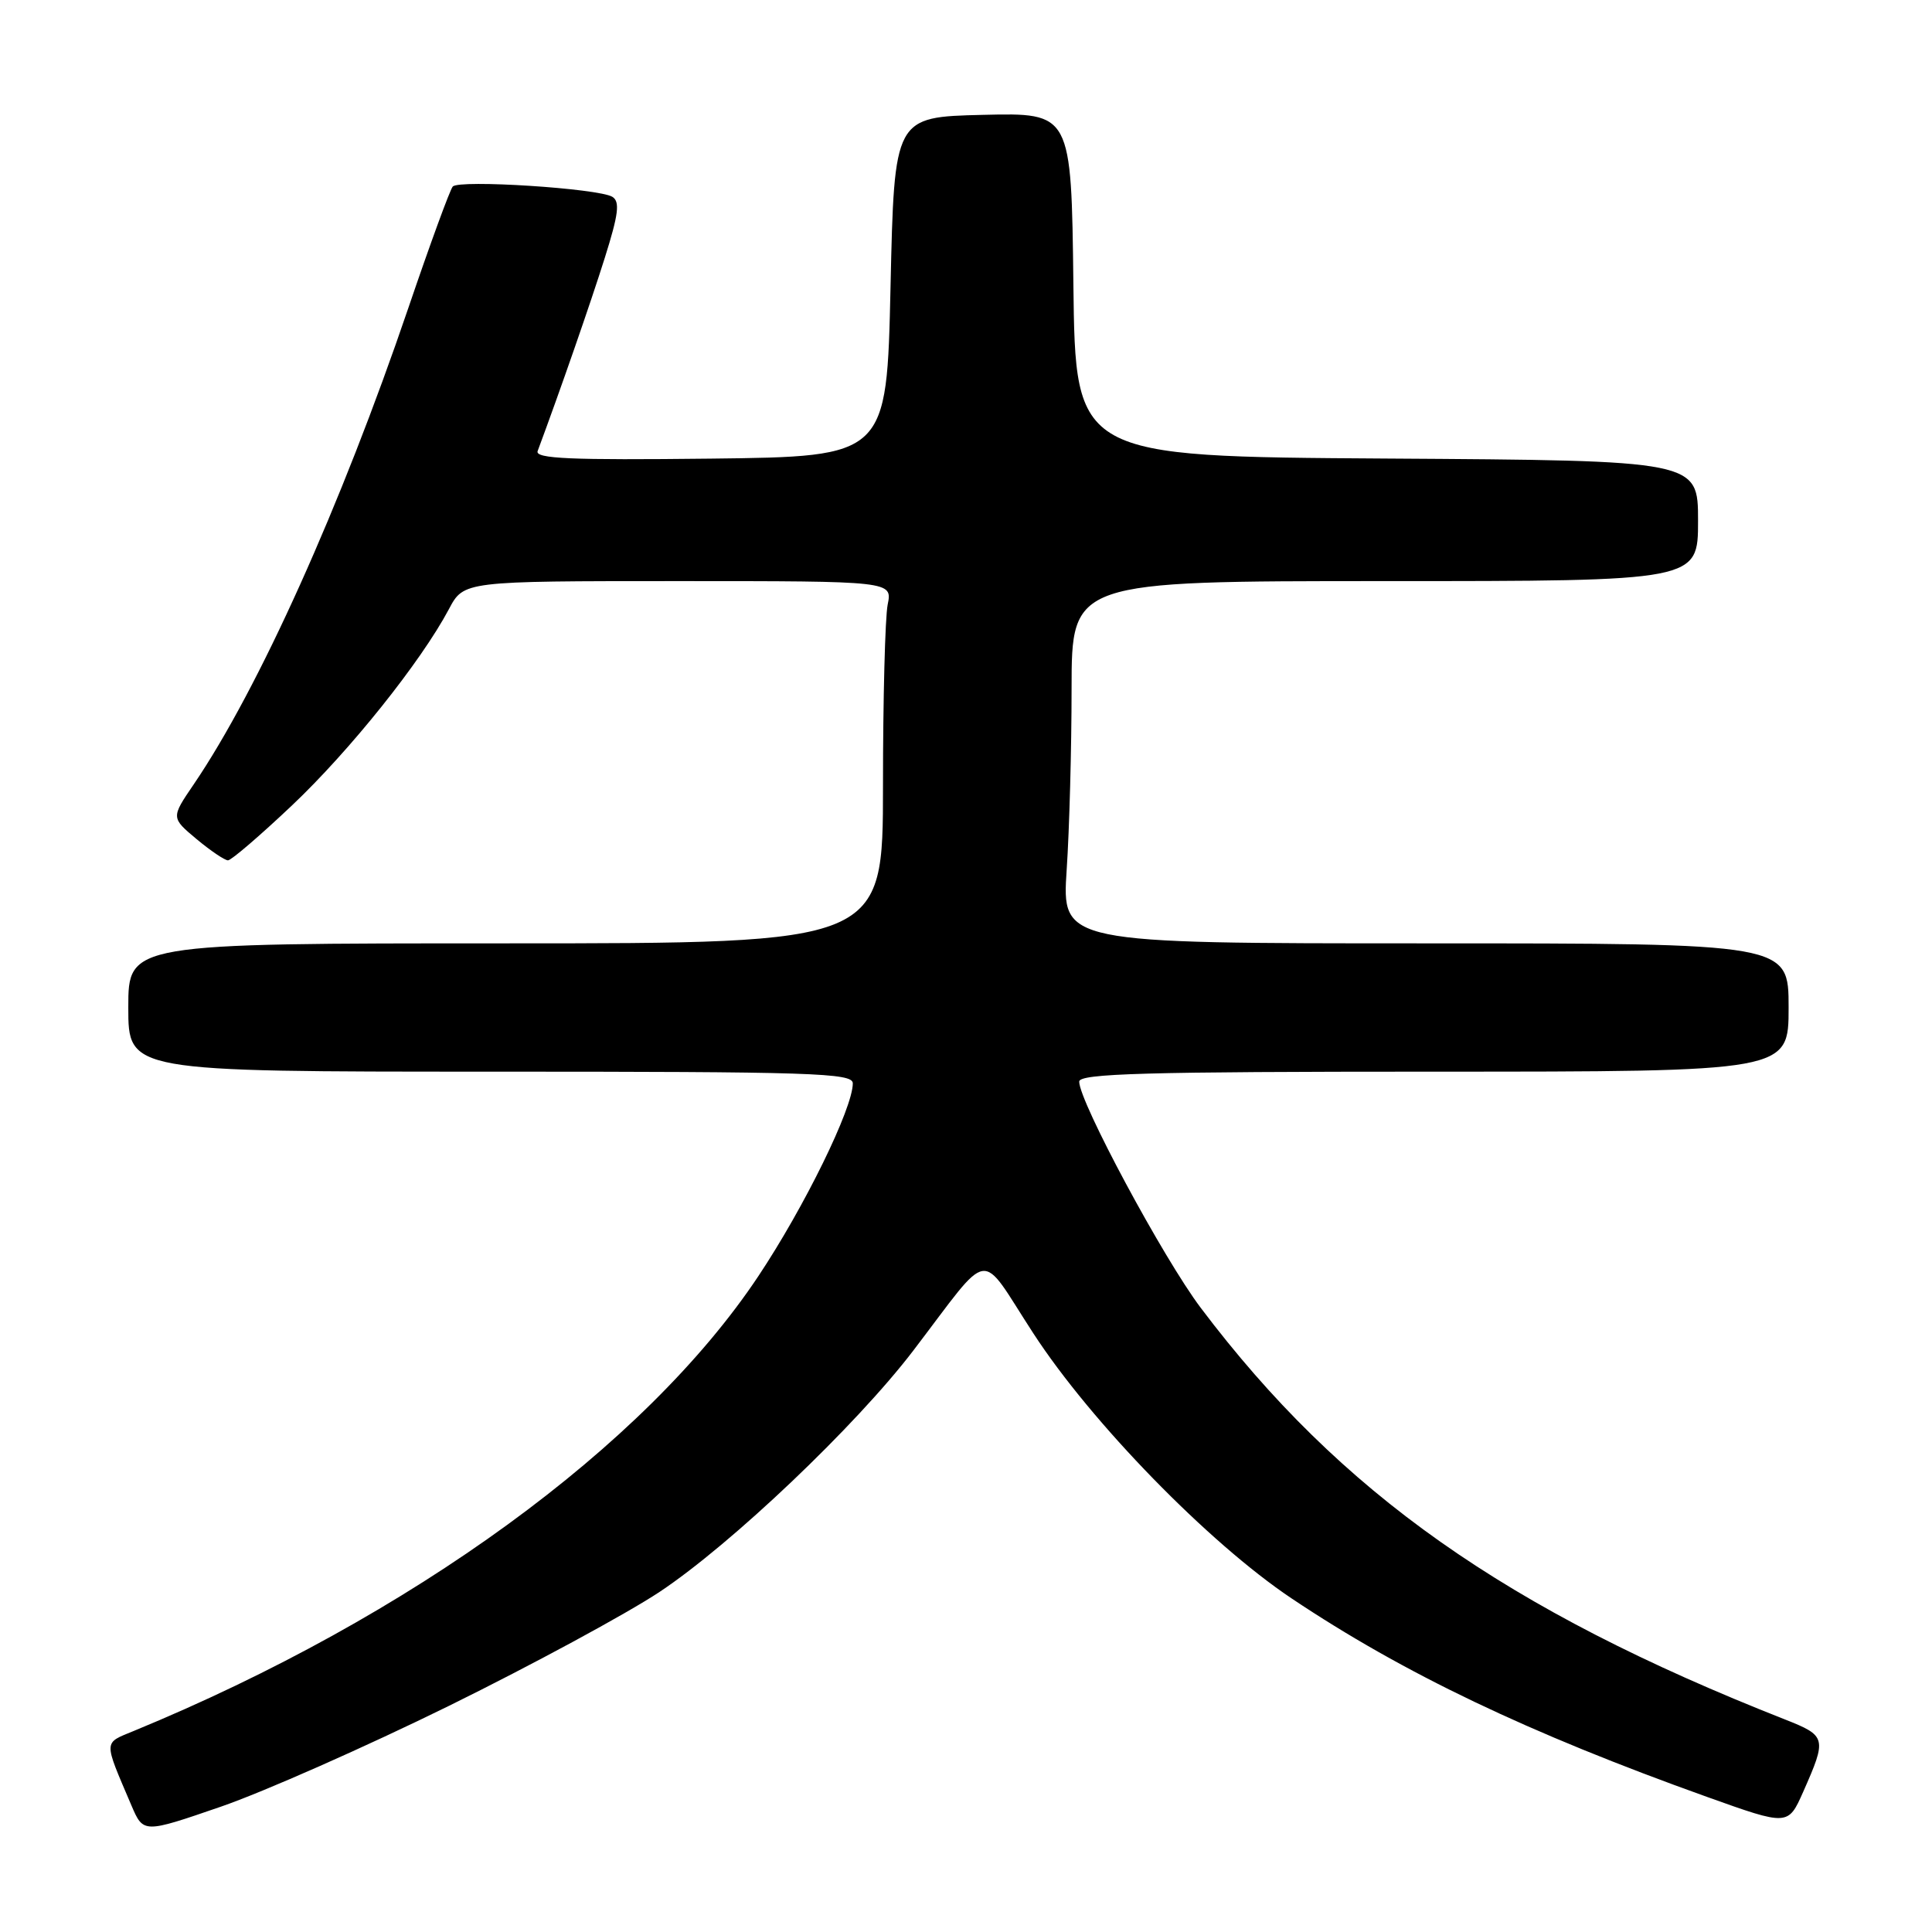 <?xml version="1.0" encoding="UTF-8" standalone="no"?>
<!DOCTYPE svg PUBLIC "-//W3C//DTD SVG 1.1//EN" "http://www.w3.org/Graphics/SVG/1.1/DTD/svg11.dtd" >
<svg xmlns="http://www.w3.org/2000/svg" xmlns:xlink="http://www.w3.org/1999/xlink" version="1.1" viewBox="0 0 256 256">
 <g >
 <path fill="currentColor"
d=" M 59.50 226.03 C 70.50 220.61 83.05 213.82 87.39 210.94 C 96.88 204.64 113.42 188.91 121.00 178.98 C 131.57 165.14 129.60 165.43 136.92 176.67 C 144.60 188.49 160.15 204.44 171.13 211.79 C 185.98 221.73 202.52 229.63 226.22 238.11 C 236.93 241.94 236.93 241.94 238.94 237.41 C 242.09 230.29 242.02 230.01 236.50 227.83 C 199.53 213.28 177.61 197.83 159.10 173.29 C 154.13 166.69 143.00 145.98 143.00 143.32 C 143.00 142.25 151.72 142.00 190.00 142.00 C 237.00 142.00 237.00 142.00 237.00 133.50 C 237.00 125.00 237.00 125.00 188.85 125.00 C 140.70 125.00 140.70 125.00 141.34 115.25 C 141.70 109.89 141.99 99.09 141.99 91.25 C 142.00 77.00 142.00 77.00 183.50 77.00 C 225.00 77.00 225.00 77.00 225.00 69.01 C 225.00 61.02 225.00 61.02 183.75 60.76 C 142.50 60.50 142.50 60.50 142.23 37.72 C 141.96 14.94 141.96 14.94 130.23 15.22 C 118.50 15.50 118.50 15.50 118.00 38.00 C 117.50 60.50 117.50 60.50 94.14 60.77 C 75.59 60.98 70.87 60.78 71.24 59.77 C 74.22 51.76 78.28 40.08 80.13 34.19 C 81.96 28.38 82.17 26.72 81.14 26.08 C 79.32 24.96 60.81 23.77 59.99 24.72 C 59.62 25.15 56.98 32.36 54.13 40.74 C 45.16 67.09 34.26 91.30 25.67 103.93 C 22.66 108.35 22.66 108.35 26.04 111.18 C 27.90 112.73 29.78 114.00 30.21 114.00 C 30.64 114.00 34.44 110.74 38.66 106.75 C 46.34 99.49 55.77 87.70 59.48 80.72 C 61.45 77.00 61.45 77.00 89.85 77.00 C 118.25 77.00 118.25 77.00 117.62 80.12 C 117.28 81.84 117.00 92.64 117.00 104.12 C 117.00 125.00 117.00 125.00 67.00 125.00 C 17.00 125.00 17.00 125.00 17.00 133.50 C 17.00 142.00 17.00 142.00 65.00 142.00 C 107.75 142.00 113.00 142.17 113.00 143.55 C 113.00 146.85 106.60 159.91 100.49 169.09 C 85.46 191.67 54.49 214.22 17.75 229.35 C 13.66 231.04 13.68 230.47 17.41 239.22 C 19.00 242.93 19.00 242.93 29.25 239.40 C 34.89 237.46 48.50 231.44 59.50 226.03 Z "/>
</g>
</svg>
